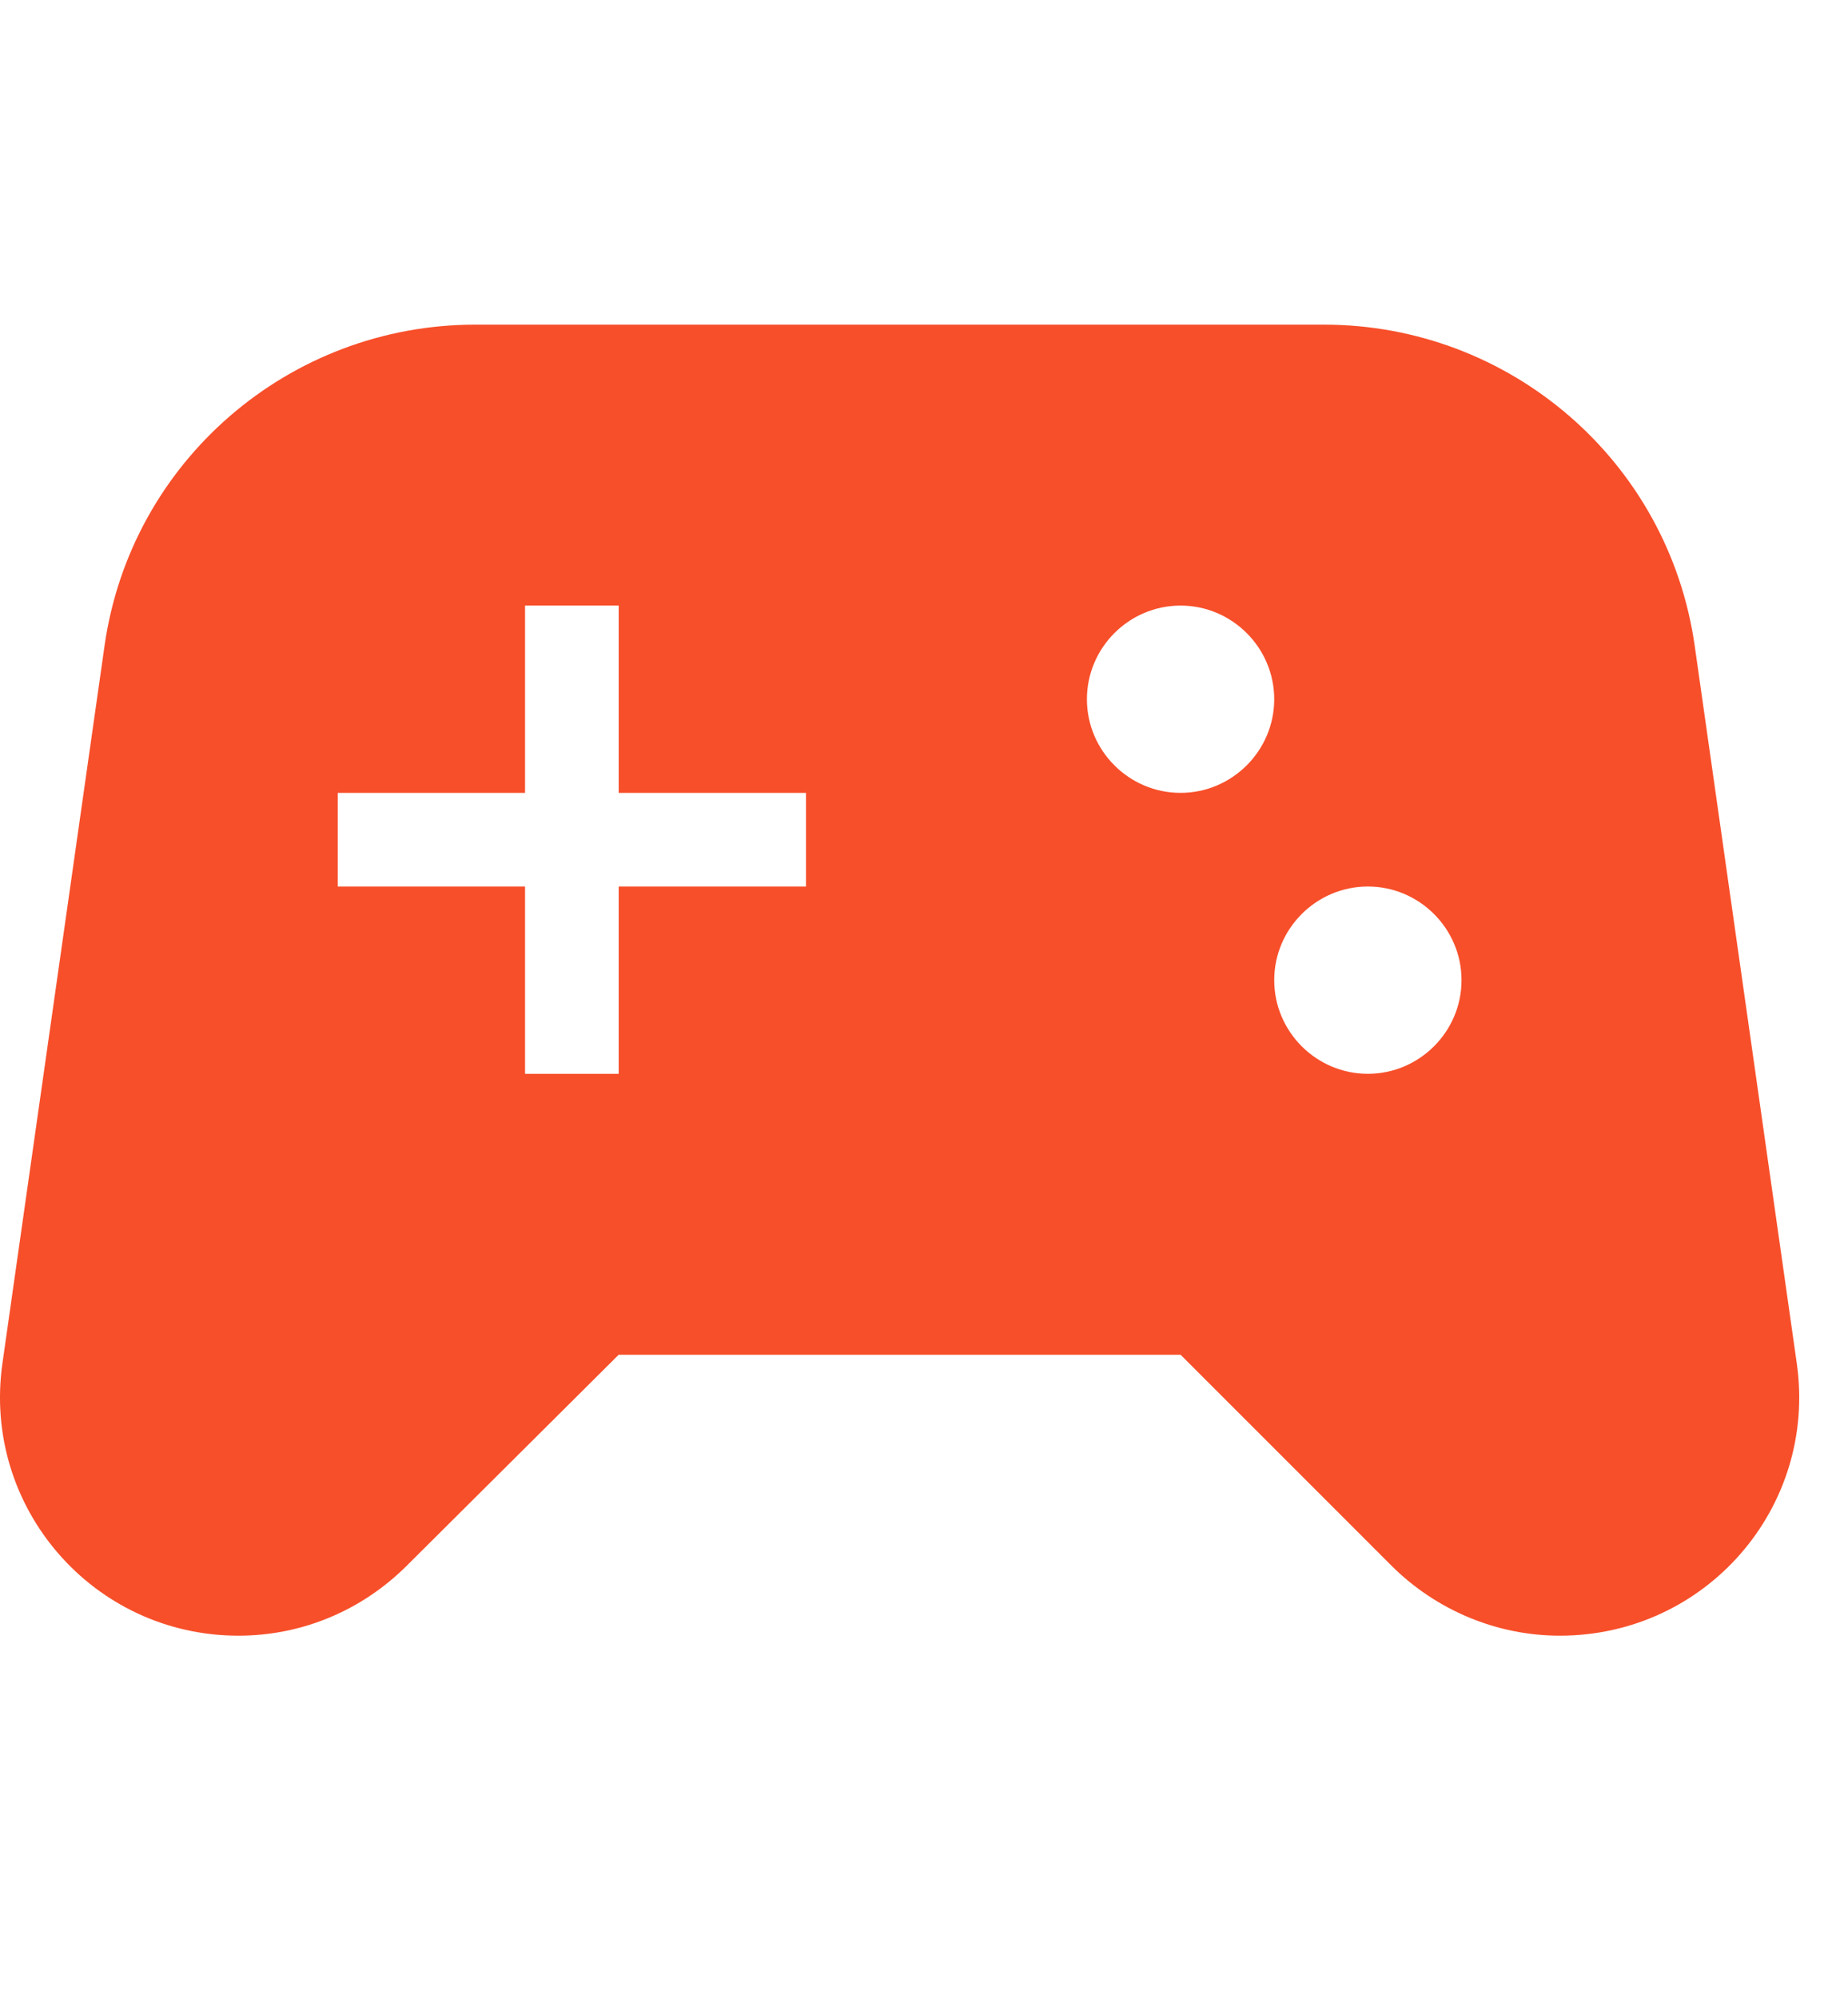 <svg width="37" height="40" viewBox="0 0 37 27" fill="none" xmlns="http://www.w3.org/2000/svg">
<path d="M35.974 20.794L33.931 6.431C33.406 2.737 30.237 0 26.506 0H9.518C5.787 0 2.618 2.737 2.093 6.431L0.049 20.794C-0.363 23.681 1.868 26.25 4.774 26.25C6.049 26.25 7.249 25.744 8.149 24.844L12.387 20.625H23.637L27.855 24.844C28.756 25.744 29.974 26.25 31.23 26.25C34.156 26.25 36.387 23.681 35.974 20.794ZM16.137 11.25H12.387V15H10.512V11.25H6.762V9.375H10.512V5.625H12.387V9.375H16.137V11.25ZM23.637 9.375C22.605 9.375 21.762 8.531 21.762 7.5C21.762 6.469 22.605 5.625 23.637 5.625C24.668 5.625 25.512 6.469 25.512 7.5C25.512 8.531 24.668 9.375 23.637 9.375ZM27.387 15C26.355 15 25.512 14.156 25.512 13.125C25.512 12.094 26.355 11.25 27.387 11.25C28.418 11.25 29.262 12.094 29.262 13.125C29.262 14.156 28.418 15 27.387 15Z" fill="#F74F2A"/>
</svg>
